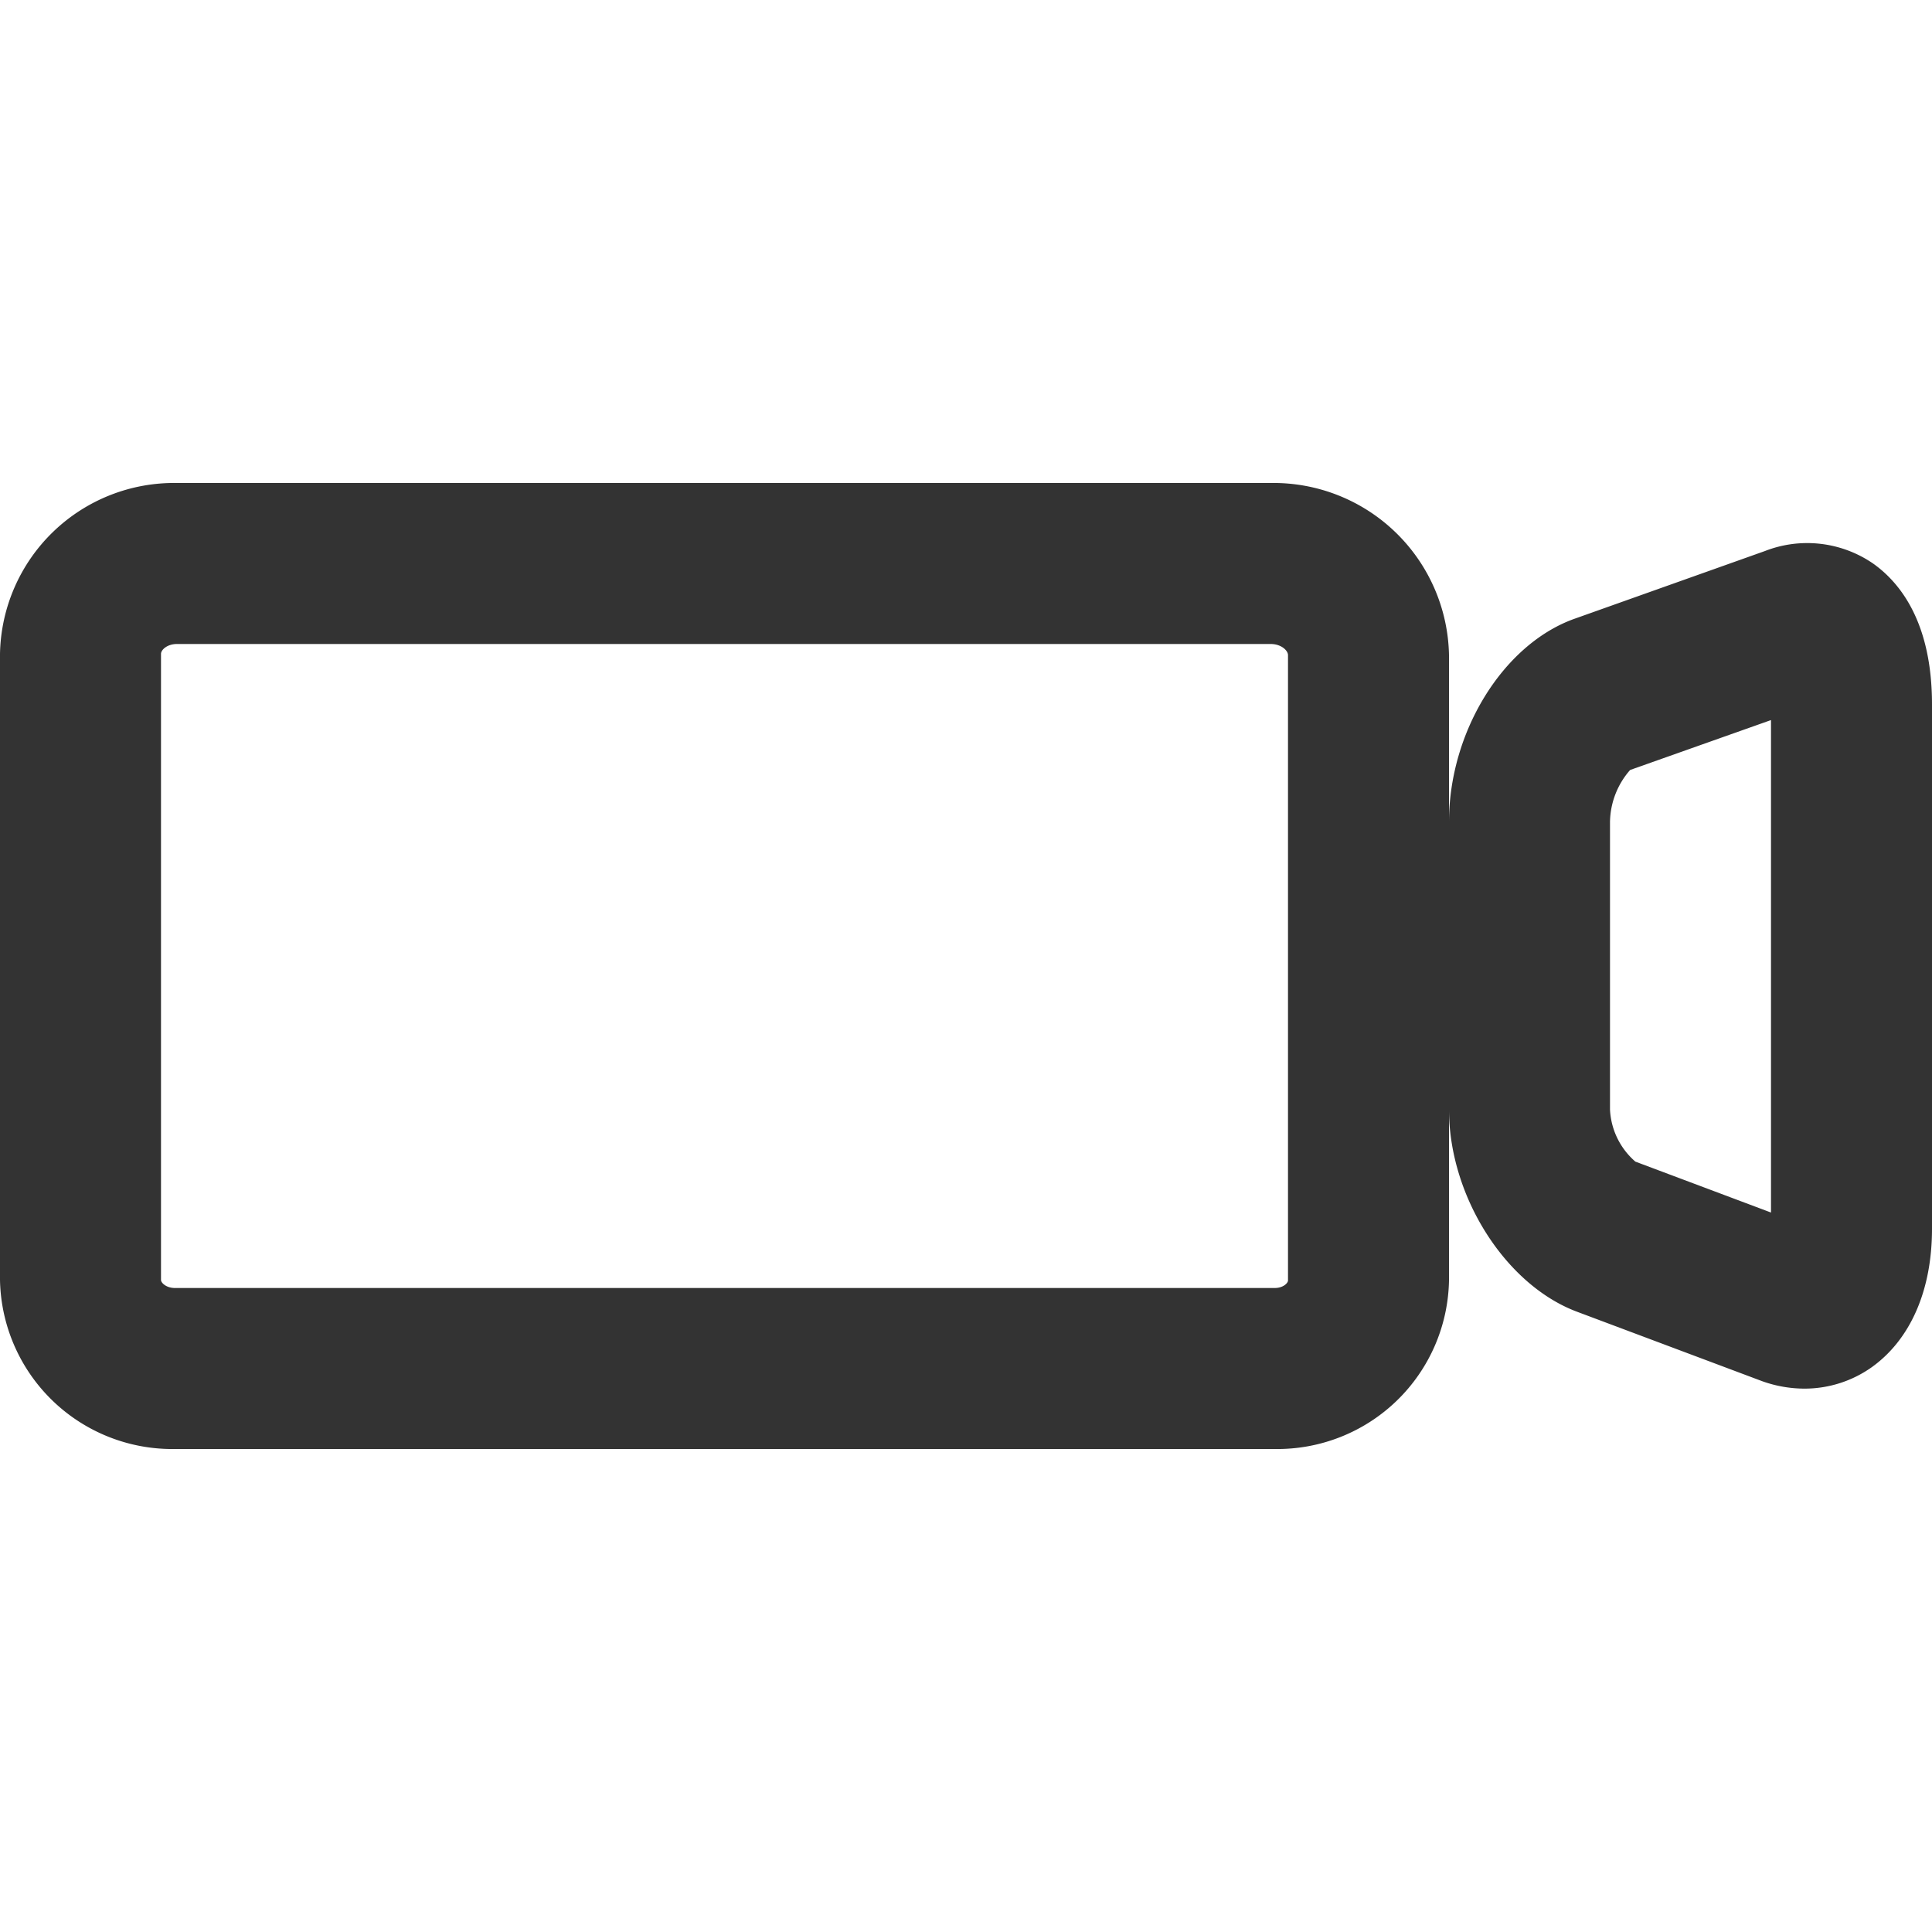 <svg xmlns="http://www.w3.org/2000/svg" viewBox="0 0 96 96"><path d="M93.07 28a5.78 5.78 0 0 0-5.37-.62l-9.53 3.39C74.65 32.07 72 36.4 72 40.84v-8.29A8.72 8.72 0 0 0 63.14 24H8.79A8.65 8.65 0 0 0 0 32.49V63.6A8.56 8.56 0 0 0 8.69 72h54.65A8.53 8.53 0 0 0 72 63.63v-8.5c0 4.32 2.82 8.74 6.39 10.06l9.17 3.44a6.26 6.26 0 0 0 2.11.37A5.77 5.77 0 0 0 93 67.94c1.92-1.37 3-3.81 3-6.88V35c0-4.09-1.6-6.06-2.93-7zM64 63.63c0 .11-.22.37-.66.37H8.69c-.43 0-.69-.26-.69-.4V32.49c0-.2.31-.49.79-.49h54.35c.53 0 .86.33.86.55zm24-3.38l-6.74-2.53A3.65 3.65 0 0 1 80 55.13V40.84a4 4 0 0 1 1-2.58l7-2.48z" fill="#333"/></svg>